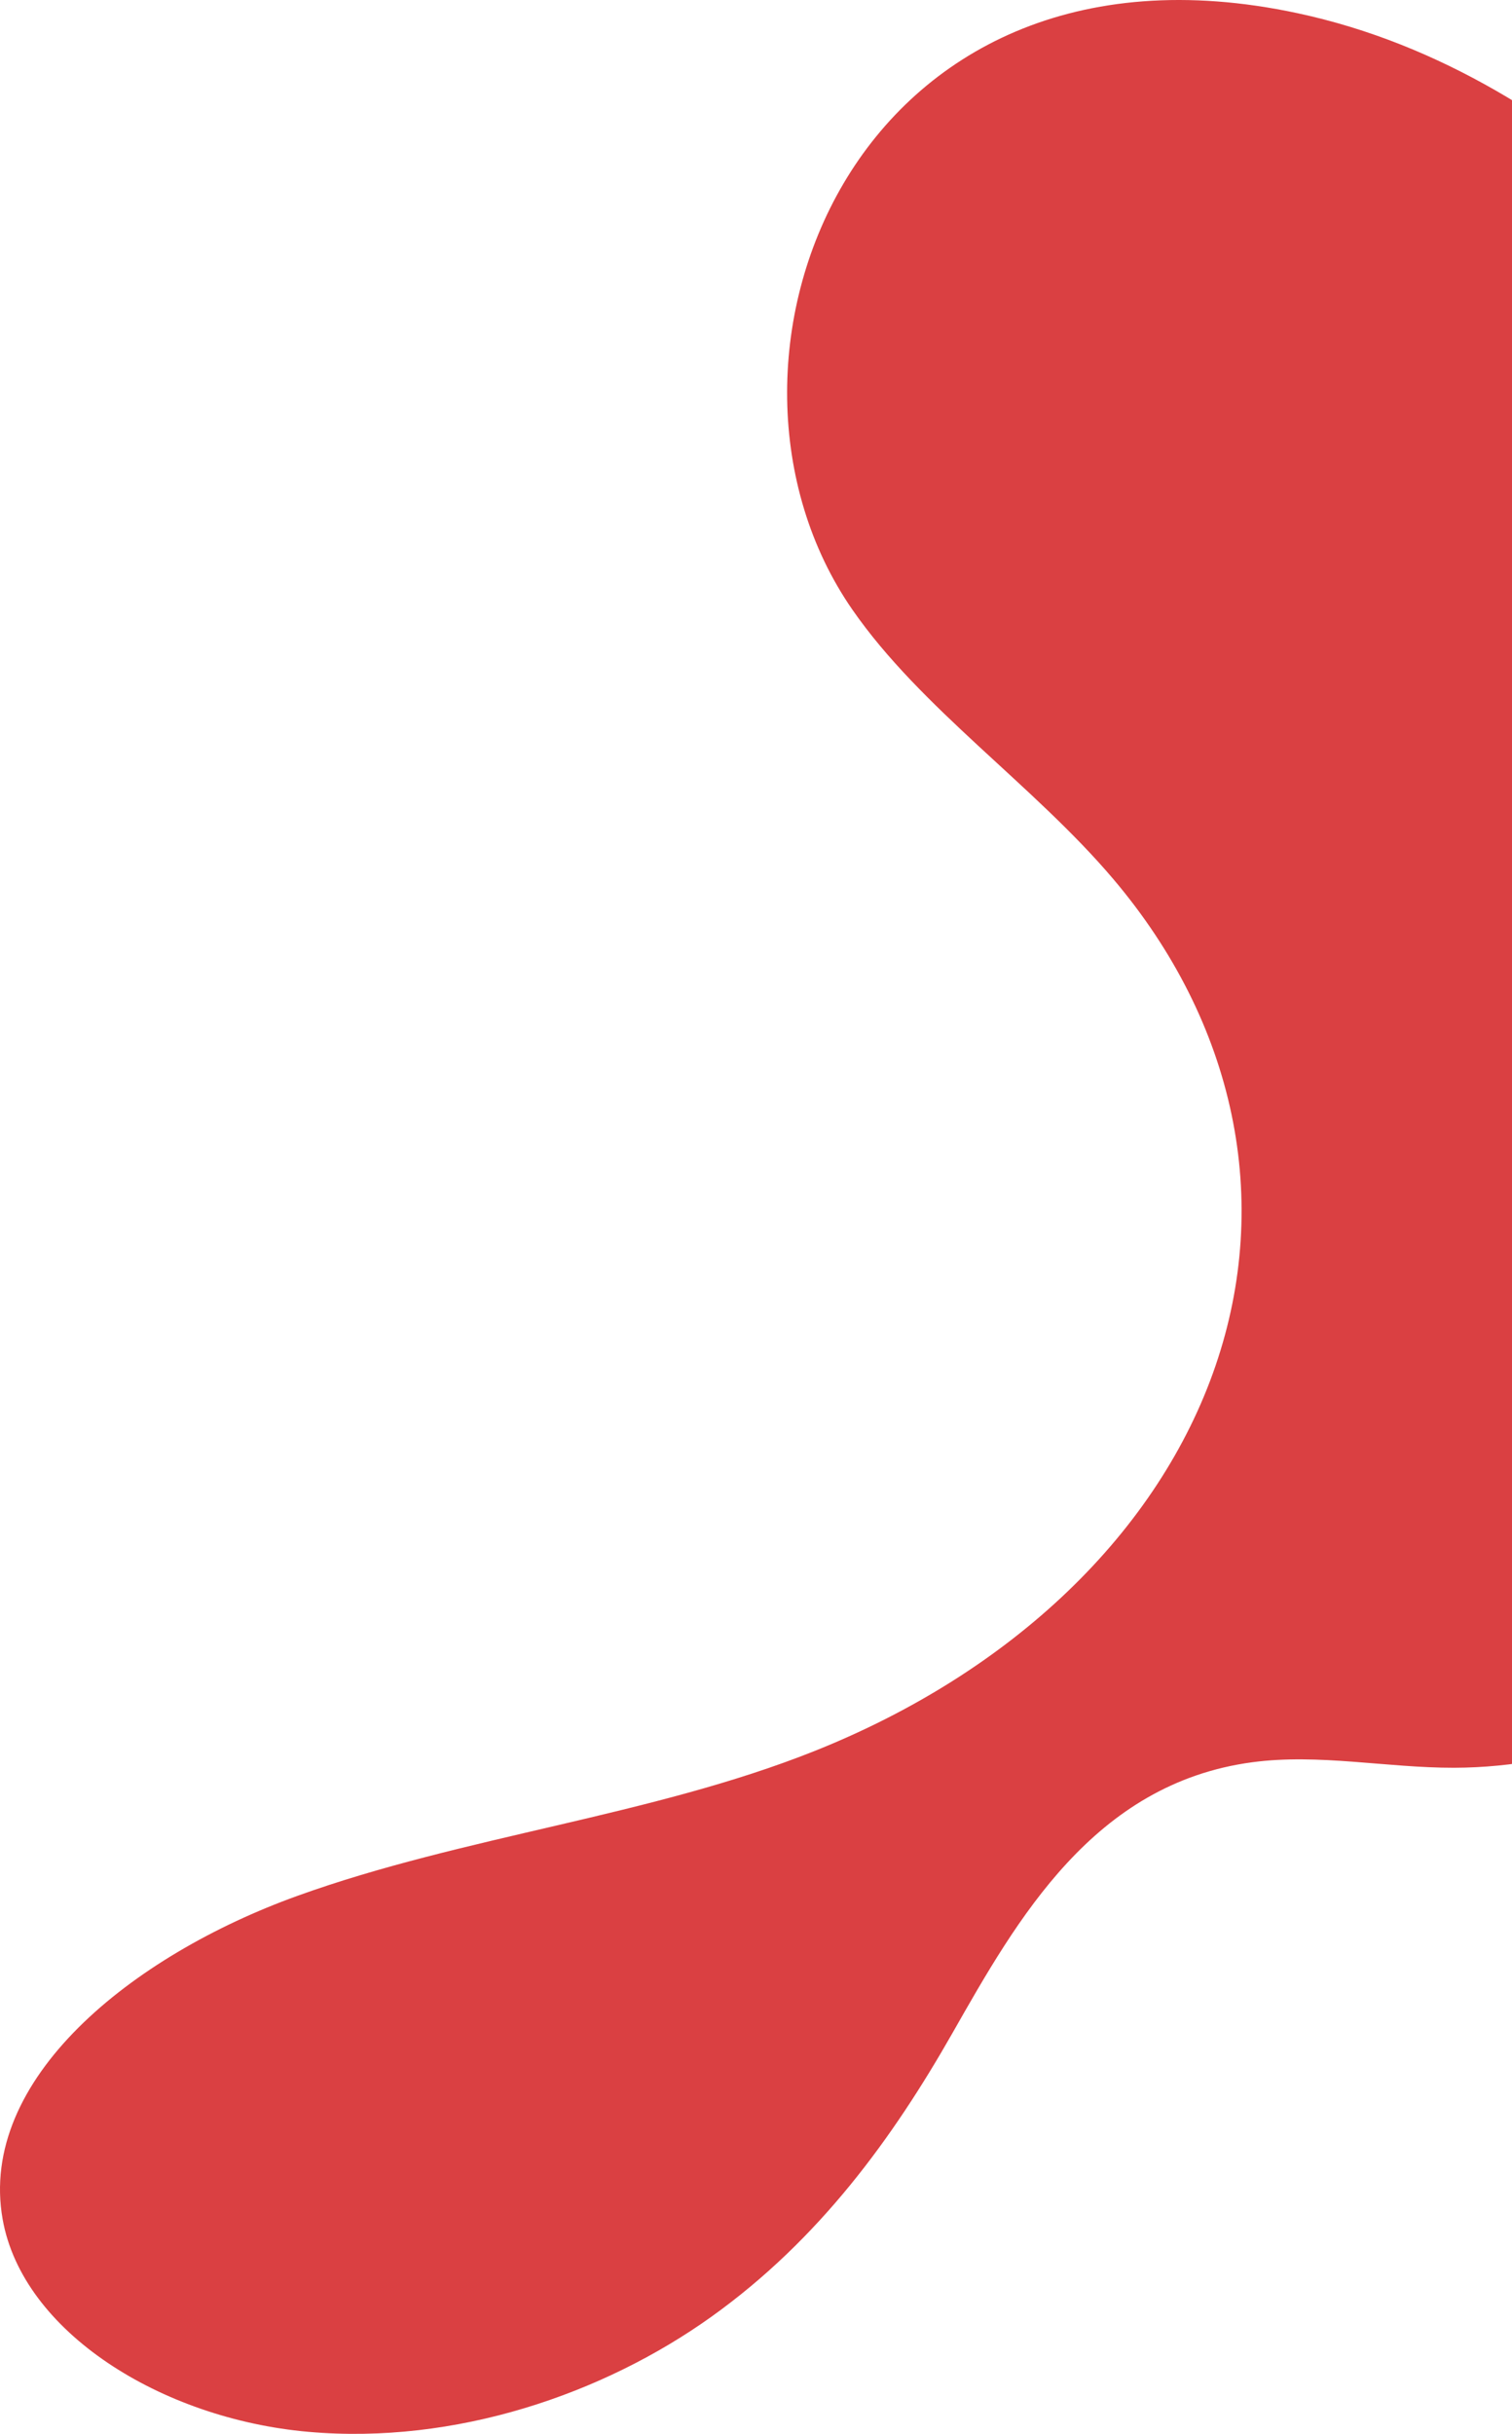<svg width="417" height="671" viewBox="0 0 417 671" fill="none" xmlns="http://www.w3.org/2000/svg">
<path d="M235.092 168.095C254.008 195.366 285.139 216.481 307.084 242.402C323.711 262.03 334.803 284.111 339.646 307.226C344.489 330.342 342.976 353.979 335.205 376.618C327.433 399.258 313.574 420.399 294.52 438.681C275.466 456.964 251.638 471.983 224.568 482.774C179.631 500.682 127.892 506.149 82.04 522.668C36.189 539.186 -6.092 573.314 0.726 611.817C6.208 642.867 44.446 666.839 85.001 670.437C125.557 674.034 166.366 660.048 196.229 638.686C226.091 617.323 246.327 589.235 262.671 560.522C280.487 529.213 301.585 491.696 345.372 485.839C363.713 483.385 382.425 487.398 401.036 487.359C433.471 487.294 464.382 474.658 486.969 456.802C509.557 438.946 524.547 416.221 535.832 392.885C589.822 281.295 558.623 148.032 457.428 57.843C430.476 33.819 397.602 12.132 357.791 3.626C234.872 -22.645 187.955 100.152 235.092 168.095Z" fill="url(#paint0_linear)"/>
<defs>
<linearGradient id="paint0_linear" x1="379249" y1="231649" x2="574988" y2="231649" gradientUnits="userSpaceOnUse">
<stop stop-color="#DA4042"/>
<stop offset="0.27" stop-color="#E5334E"/>
<stop offset="0.85" stop-color="#A81670"/>
<stop offset="1" stop-color="#960E7A"/>
</linearGradient>
</defs>
</svg>
